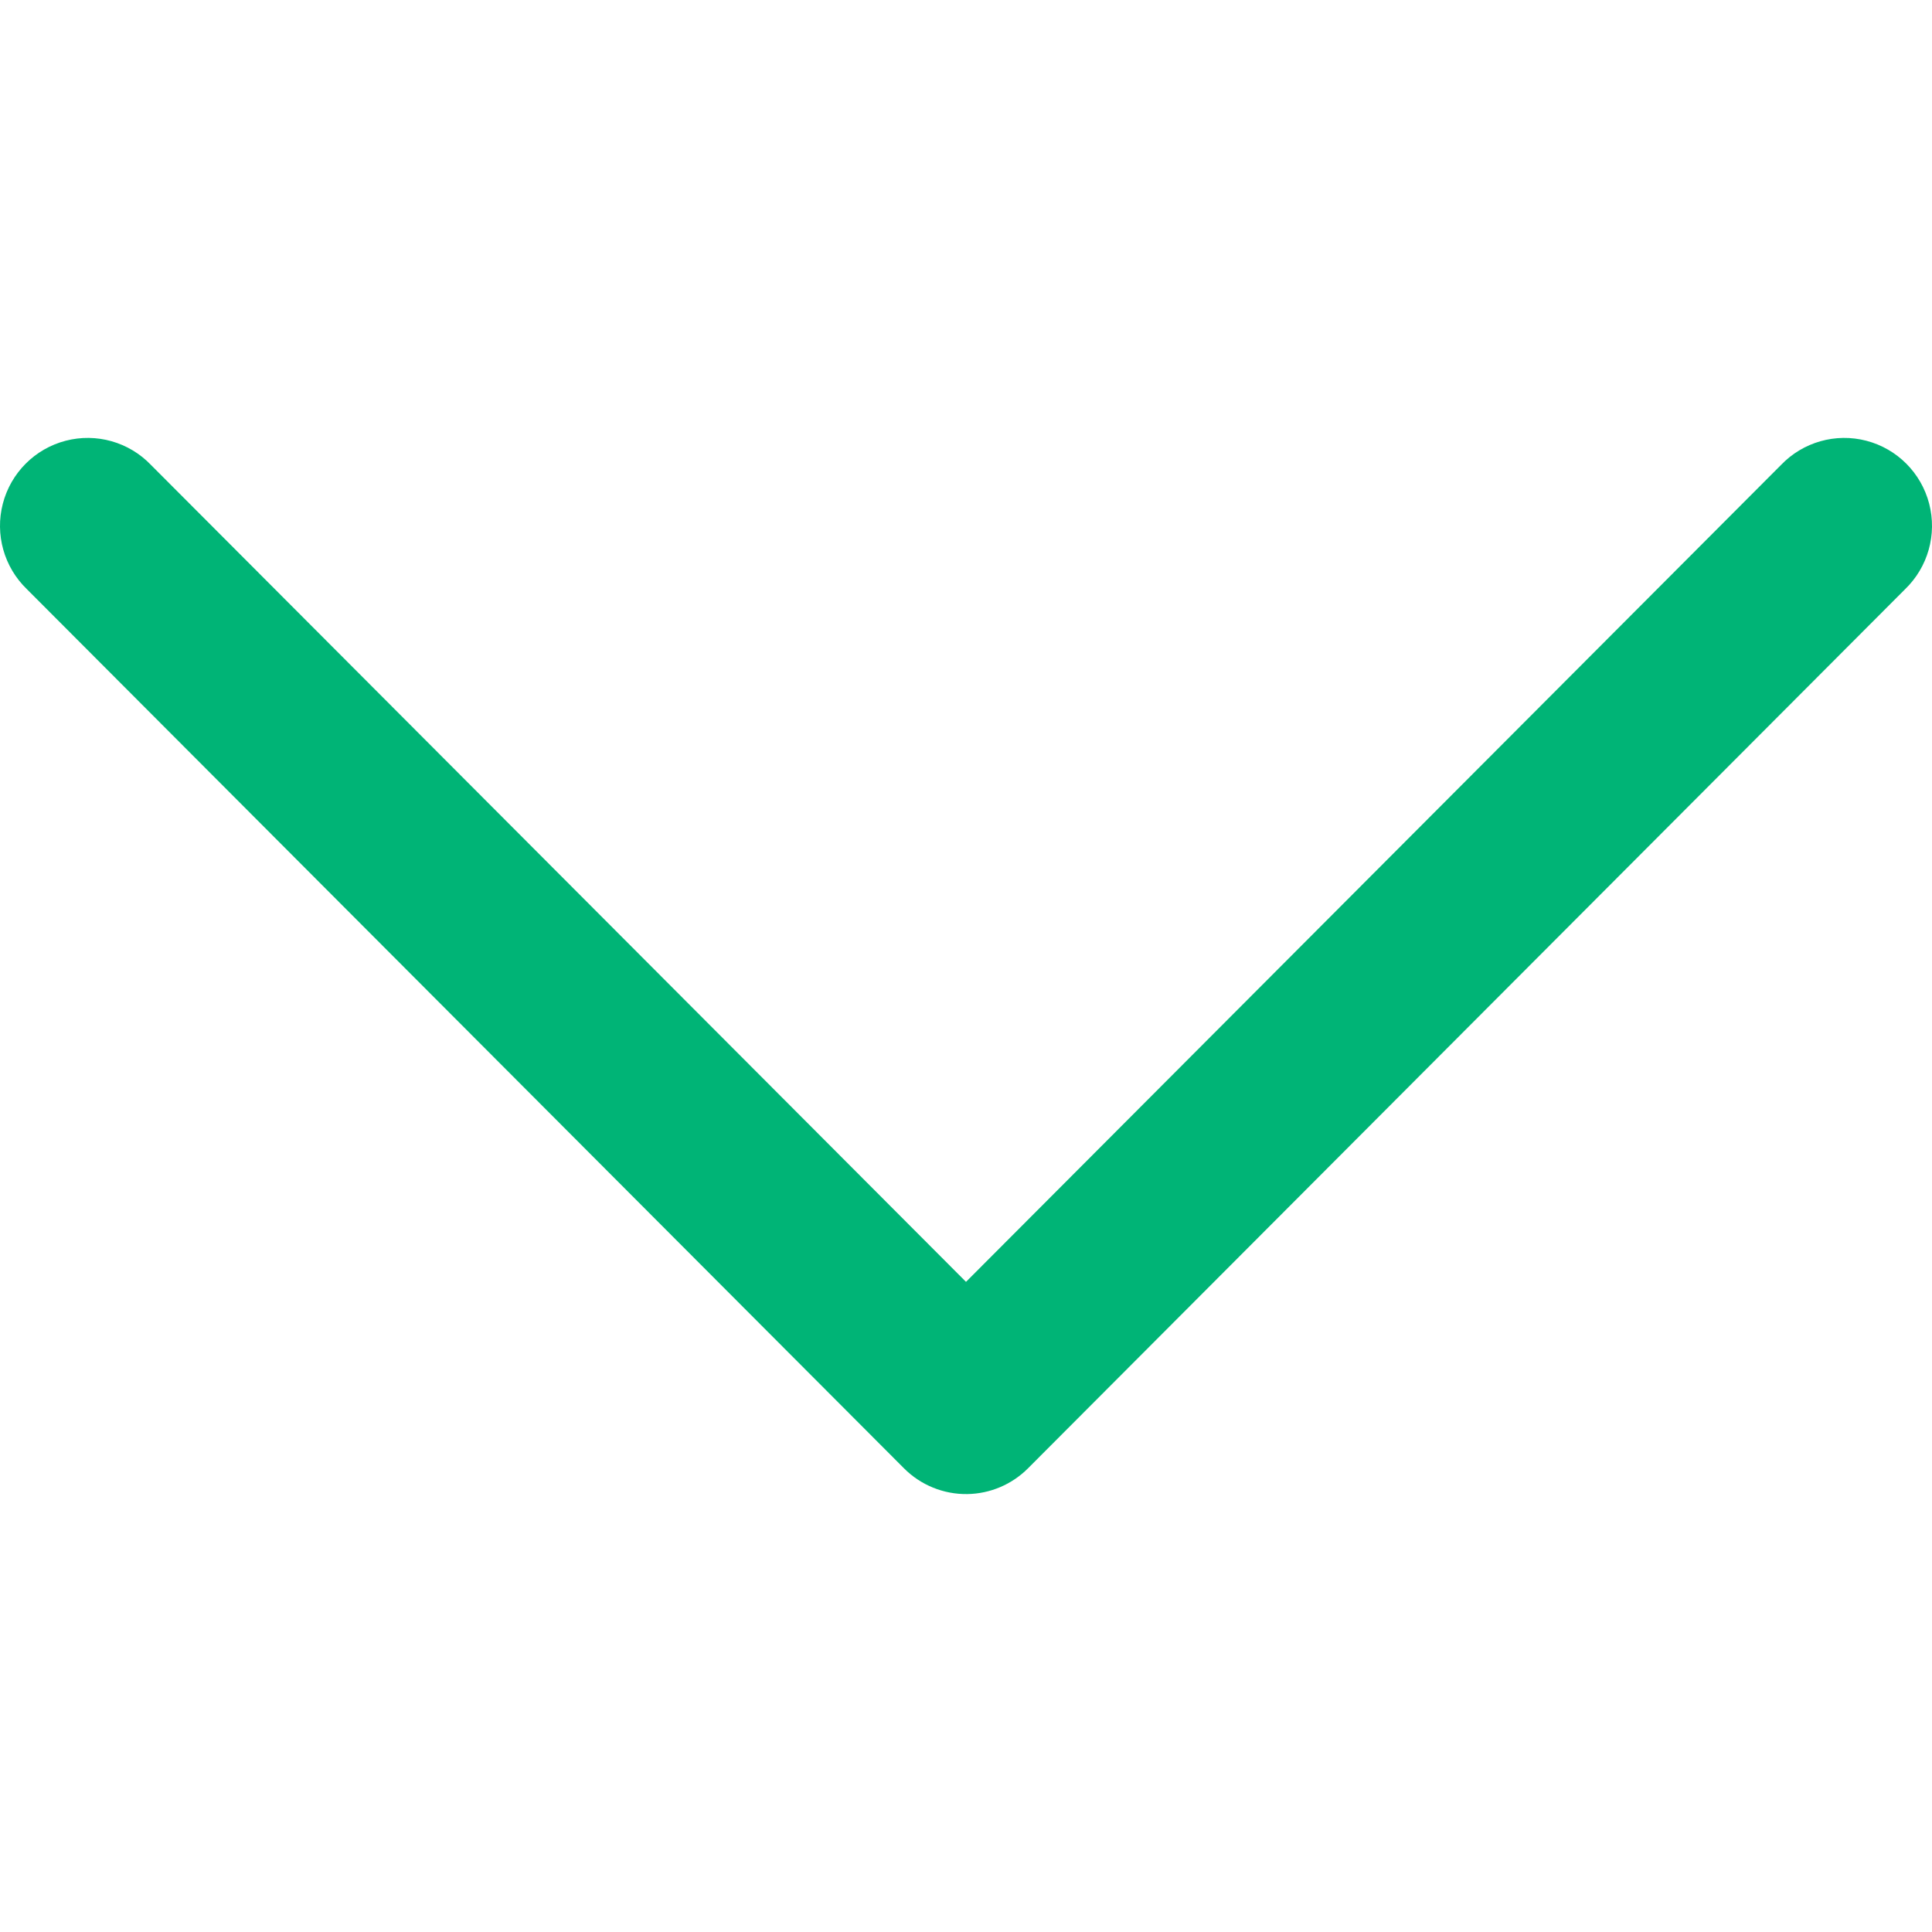 <?xml version="1.0" encoding="UTF-8"?>
<svg width="150px" height="150px" viewBox="0 0 150 150" version="1.1" xmlns="http://www.w3.org/2000/svg" xmlns:xlink="http://www.w3.org/1999/xlink">
    <!-- Generator: Sketch 53.2 (72643) - https://sketchapp.com -->
    <title>Chevron Down (Jade)</title>
    <desc>Created with Sketch.</desc>
    <g id="Chevron-Down-(Blue-Gray)" stroke="none" stroke-width="1" fill="none" fill-rule="evenodd">
        <g id="icons8-collapse2" transform="translate(75, 75) scale(-1, -1) translate(-75, -75) translate(0, 34)" fill="#00B476" fill-rule="nonzero">
            <path d="M74.894,0.001 C73.125,0.029 71.436,0.746 70.186,2 L2.094,70.25 C0.315,71.962 -0.402,74.504 0.22,76.896 C0.842,79.288 2.706,81.156 5.092,81.779 C7.478,82.403 10.014,81.684 11.722,79.901 L75,16.477 L138.278,79.901 C139.985,81.684 142.522,82.403 144.908,81.779 C147.294,81.156 149.158,79.288 149.78,76.896 C150.402,74.504 149.685,71.962 147.906,70.25 L79.814,2 C78.512,0.694 76.736,-0.027 74.894,0.001 Z" id="Path"></path>
        </g>
    </g>
</svg>
